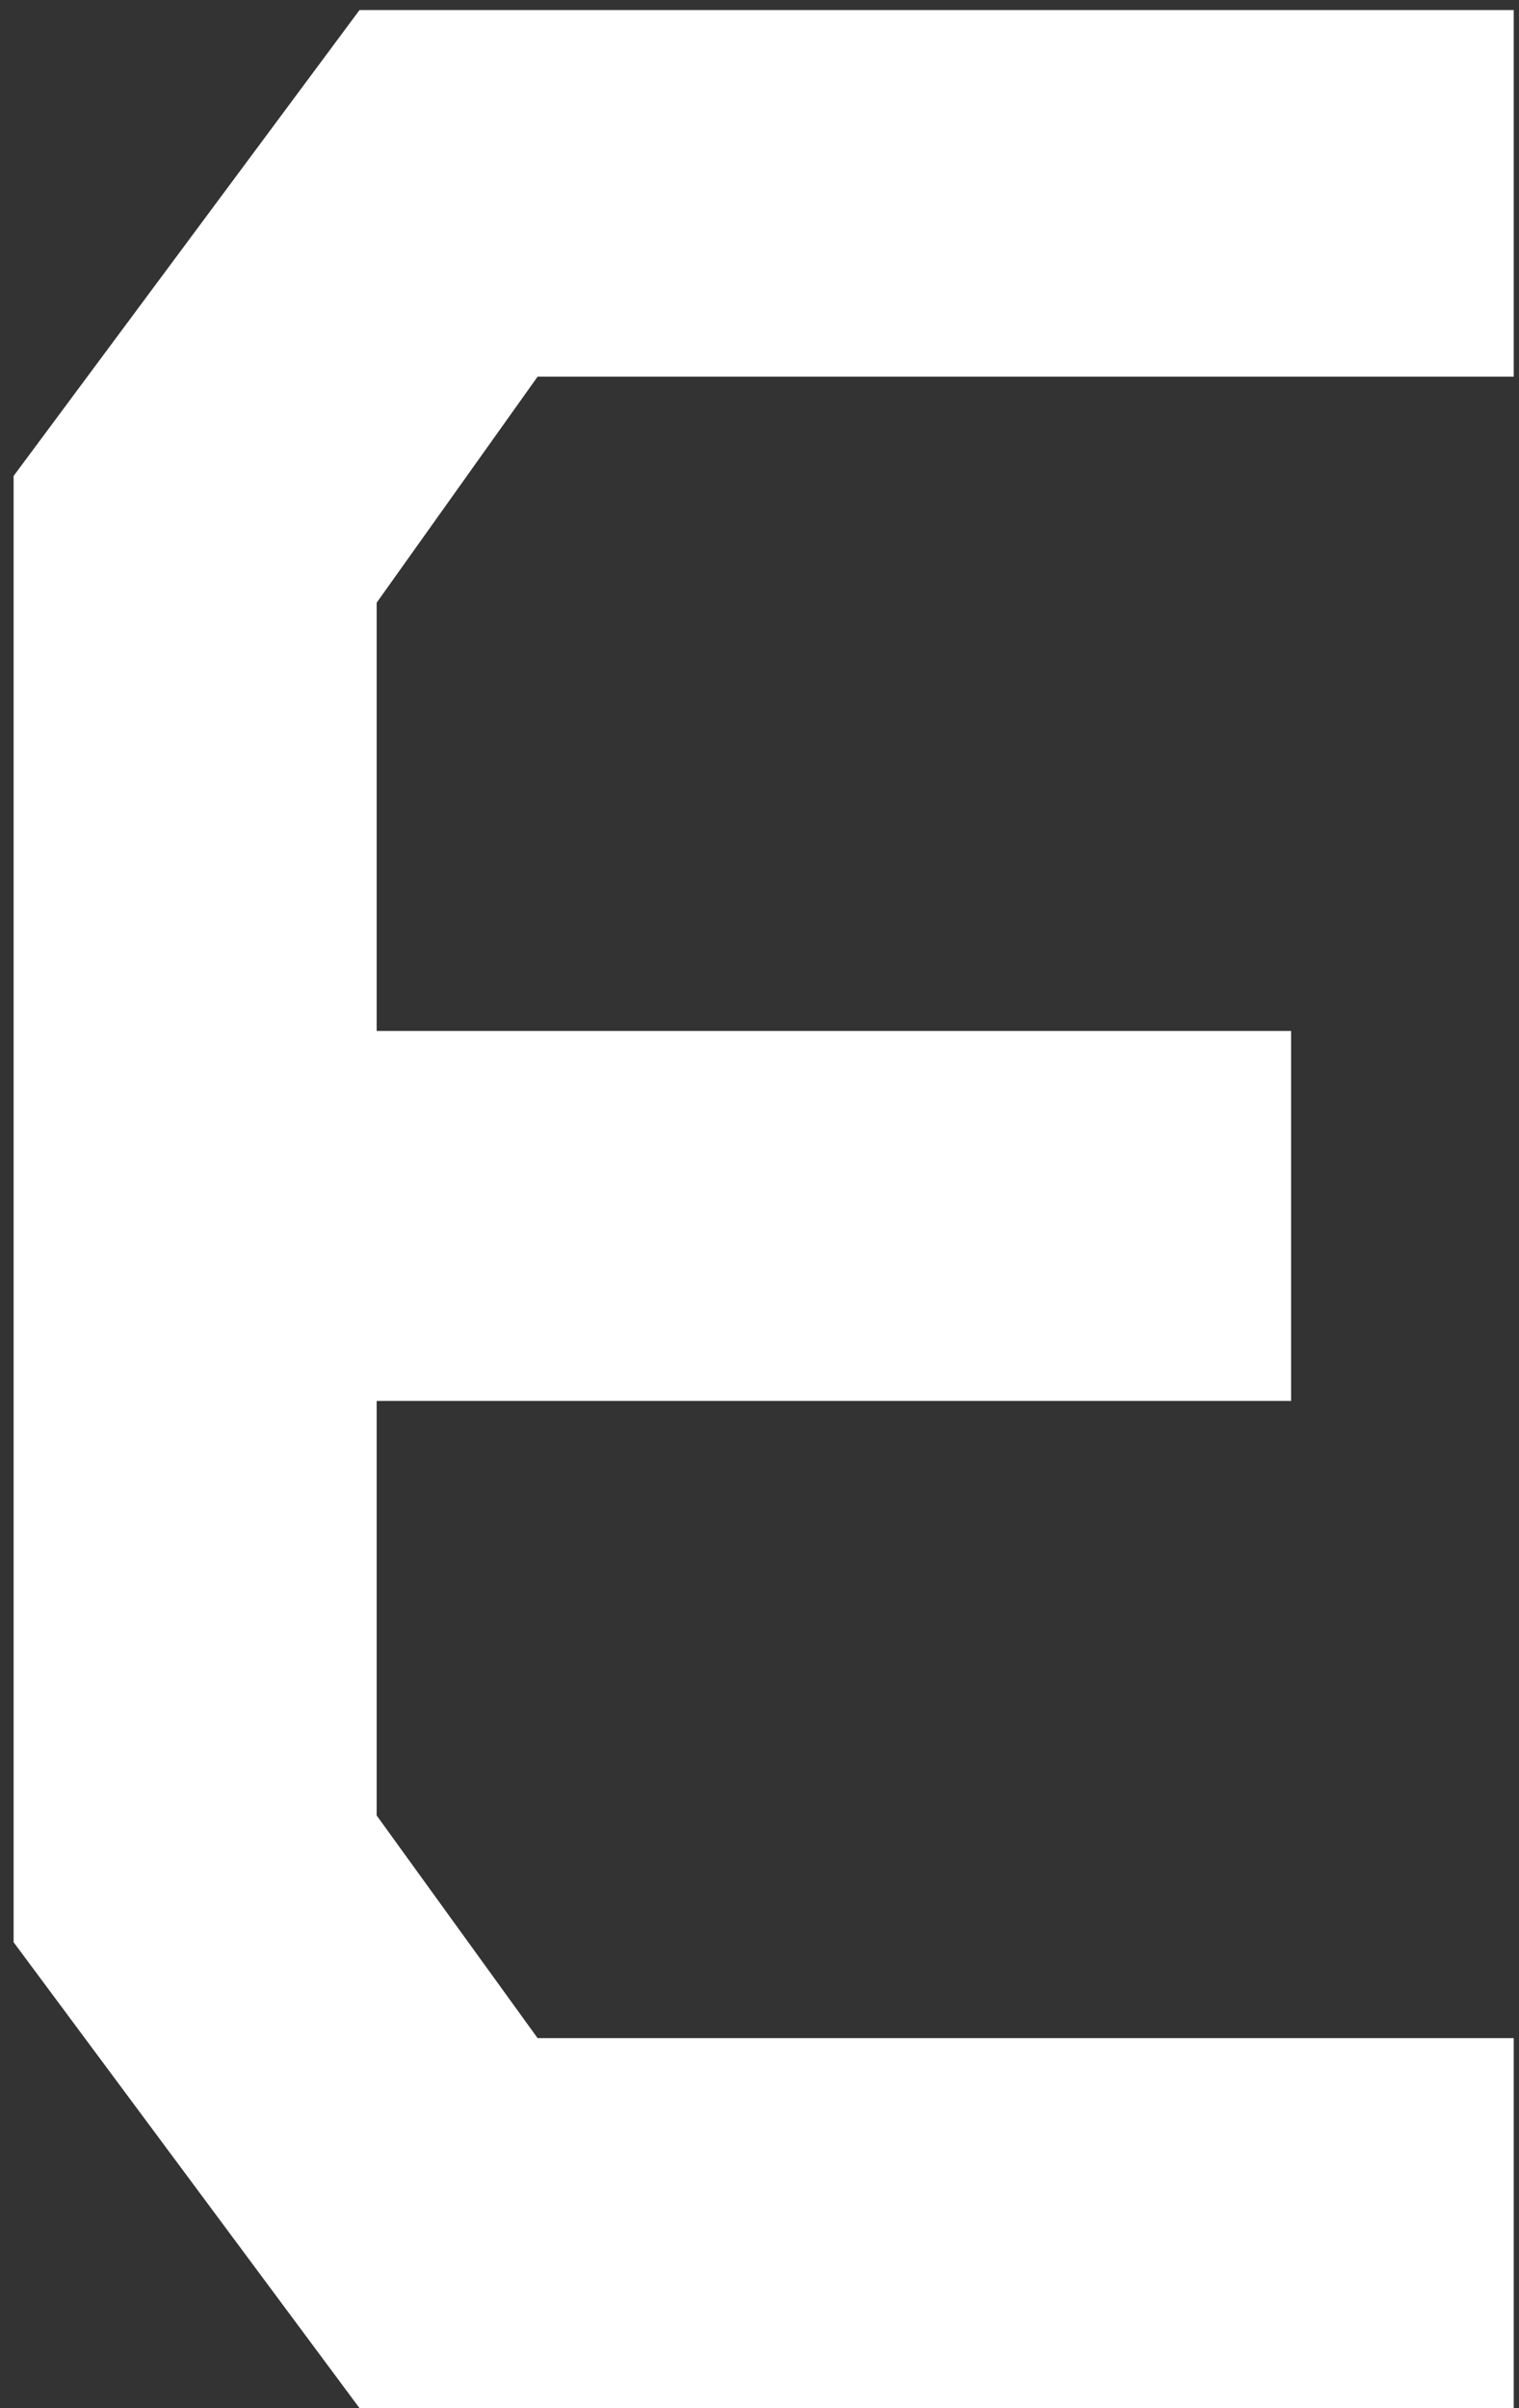 <svg width="106" height="168" viewBox="0 0 106 168" fill="none" xmlns="http://www.w3.org/2000/svg">
<rect x="0" y="0" width="106" height="168" fill="#333333" stroke="none"/>
<path d="M25.089 168L0.95 135.496V33.204L25.089 0.7H105.632V26.273H37.517L26.284 42.047V71.922H90.097V97.734H26.284V126.653L37.517 142.188H105.632V168H25.089Z" fill="white"/>
</svg>
